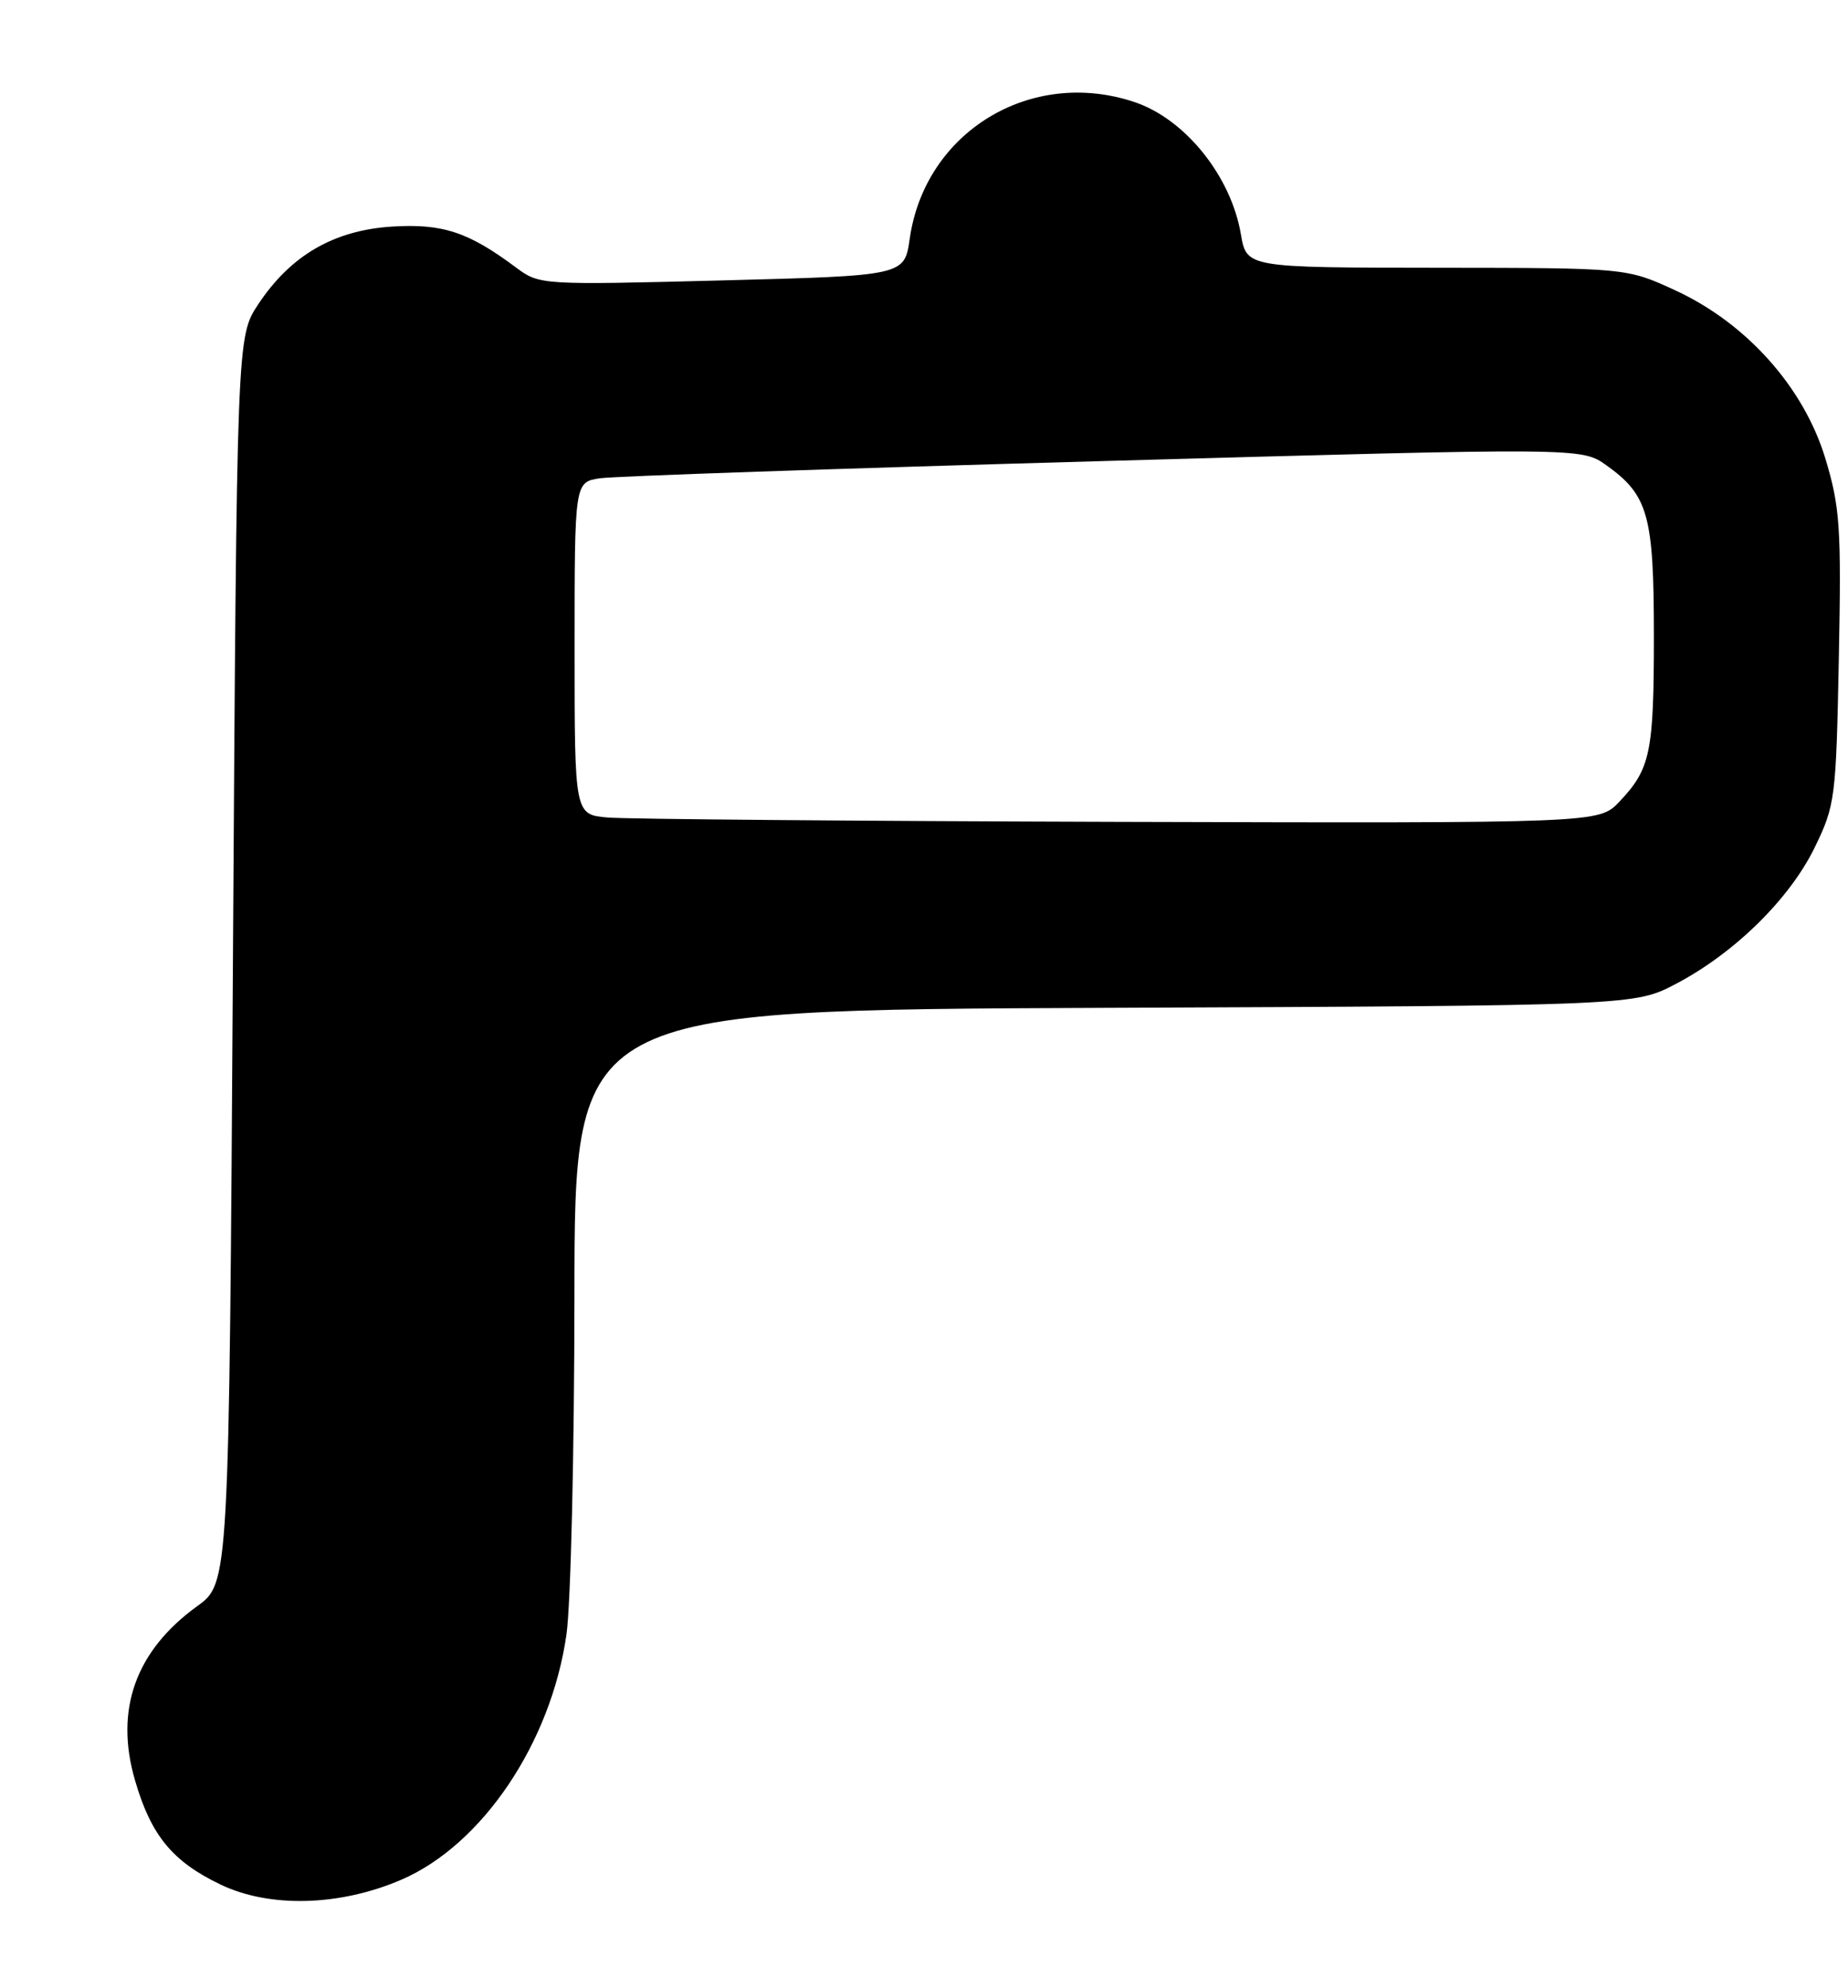 <?xml version="1.0" encoding="UTF-8" standalone="no"?>
<!DOCTYPE svg PUBLIC "-//W3C//DTD SVG 1.1//EN" "http://www.w3.org/Graphics/SVG/1.1/DTD/svg11.dtd" >
<svg xmlns="http://www.w3.org/2000/svg" xmlns:xlink="http://www.w3.org/1999/xlink" version="1.1" viewBox="0 0 238 256">
 <g >
 <path fill="currentColor"
d=" M 51.71 242.04 C 62.11 237.55 70.95 224.43 72.95 210.50 C 73.51 206.65 73.97 186.97 73.98 166.78 C 74.00 130.05 74.00 130.05 142.25 129.78 C 210.50 129.50 210.50 129.50 215.88 126.67 C 223.42 122.70 230.49 115.74 233.71 109.13 C 236.35 103.71 236.47 102.79 236.82 84.74 C 237.15 67.87 236.97 65.28 235.08 59.03 C 232.30 49.87 224.94 41.63 215.78 37.40 C 209.50 34.50 209.50 34.50 185.02 34.48 C 160.55 34.46 160.55 34.46 159.81 30.16 C 158.53 22.65 152.62 15.32 146.10 13.14 C 132.76 8.68 119.12 16.97 117.16 30.75 C 116.48 35.50 116.48 35.50 92.99 36.11 C 69.76 36.71 69.47 36.69 66.50 34.48 C 60.32 29.86 57.00 28.77 50.46 29.18 C 42.98 29.66 37.43 32.89 33.26 39.18 C 30.50 43.35 30.50 43.35 30.00 123.60 C 29.50 203.86 29.50 203.86 25.39 206.83 C 17.45 212.58 14.74 220.17 17.39 229.26 C 19.45 236.35 22.21 239.71 28.42 242.68 C 34.75 245.71 43.79 245.46 51.71 242.04 Z  M 78.25 105.27 C 74.00 104.89 74.00 104.89 74.00 83.49 C 74.00 62.09 74.00 62.09 77.25 61.59 C 79.04 61.32 108.22 60.32 142.09 59.37 C 203.68 57.64 203.68 57.64 206.86 59.90 C 212.28 63.76 213.00 66.35 213.00 81.89 C 213.00 96.93 212.56 99.02 208.54 103.25 C 205.92 106.00 205.92 106.00 144.21 105.83 C 110.27 105.73 80.59 105.48 78.25 105.27 Z "/>
</g>
</svg>